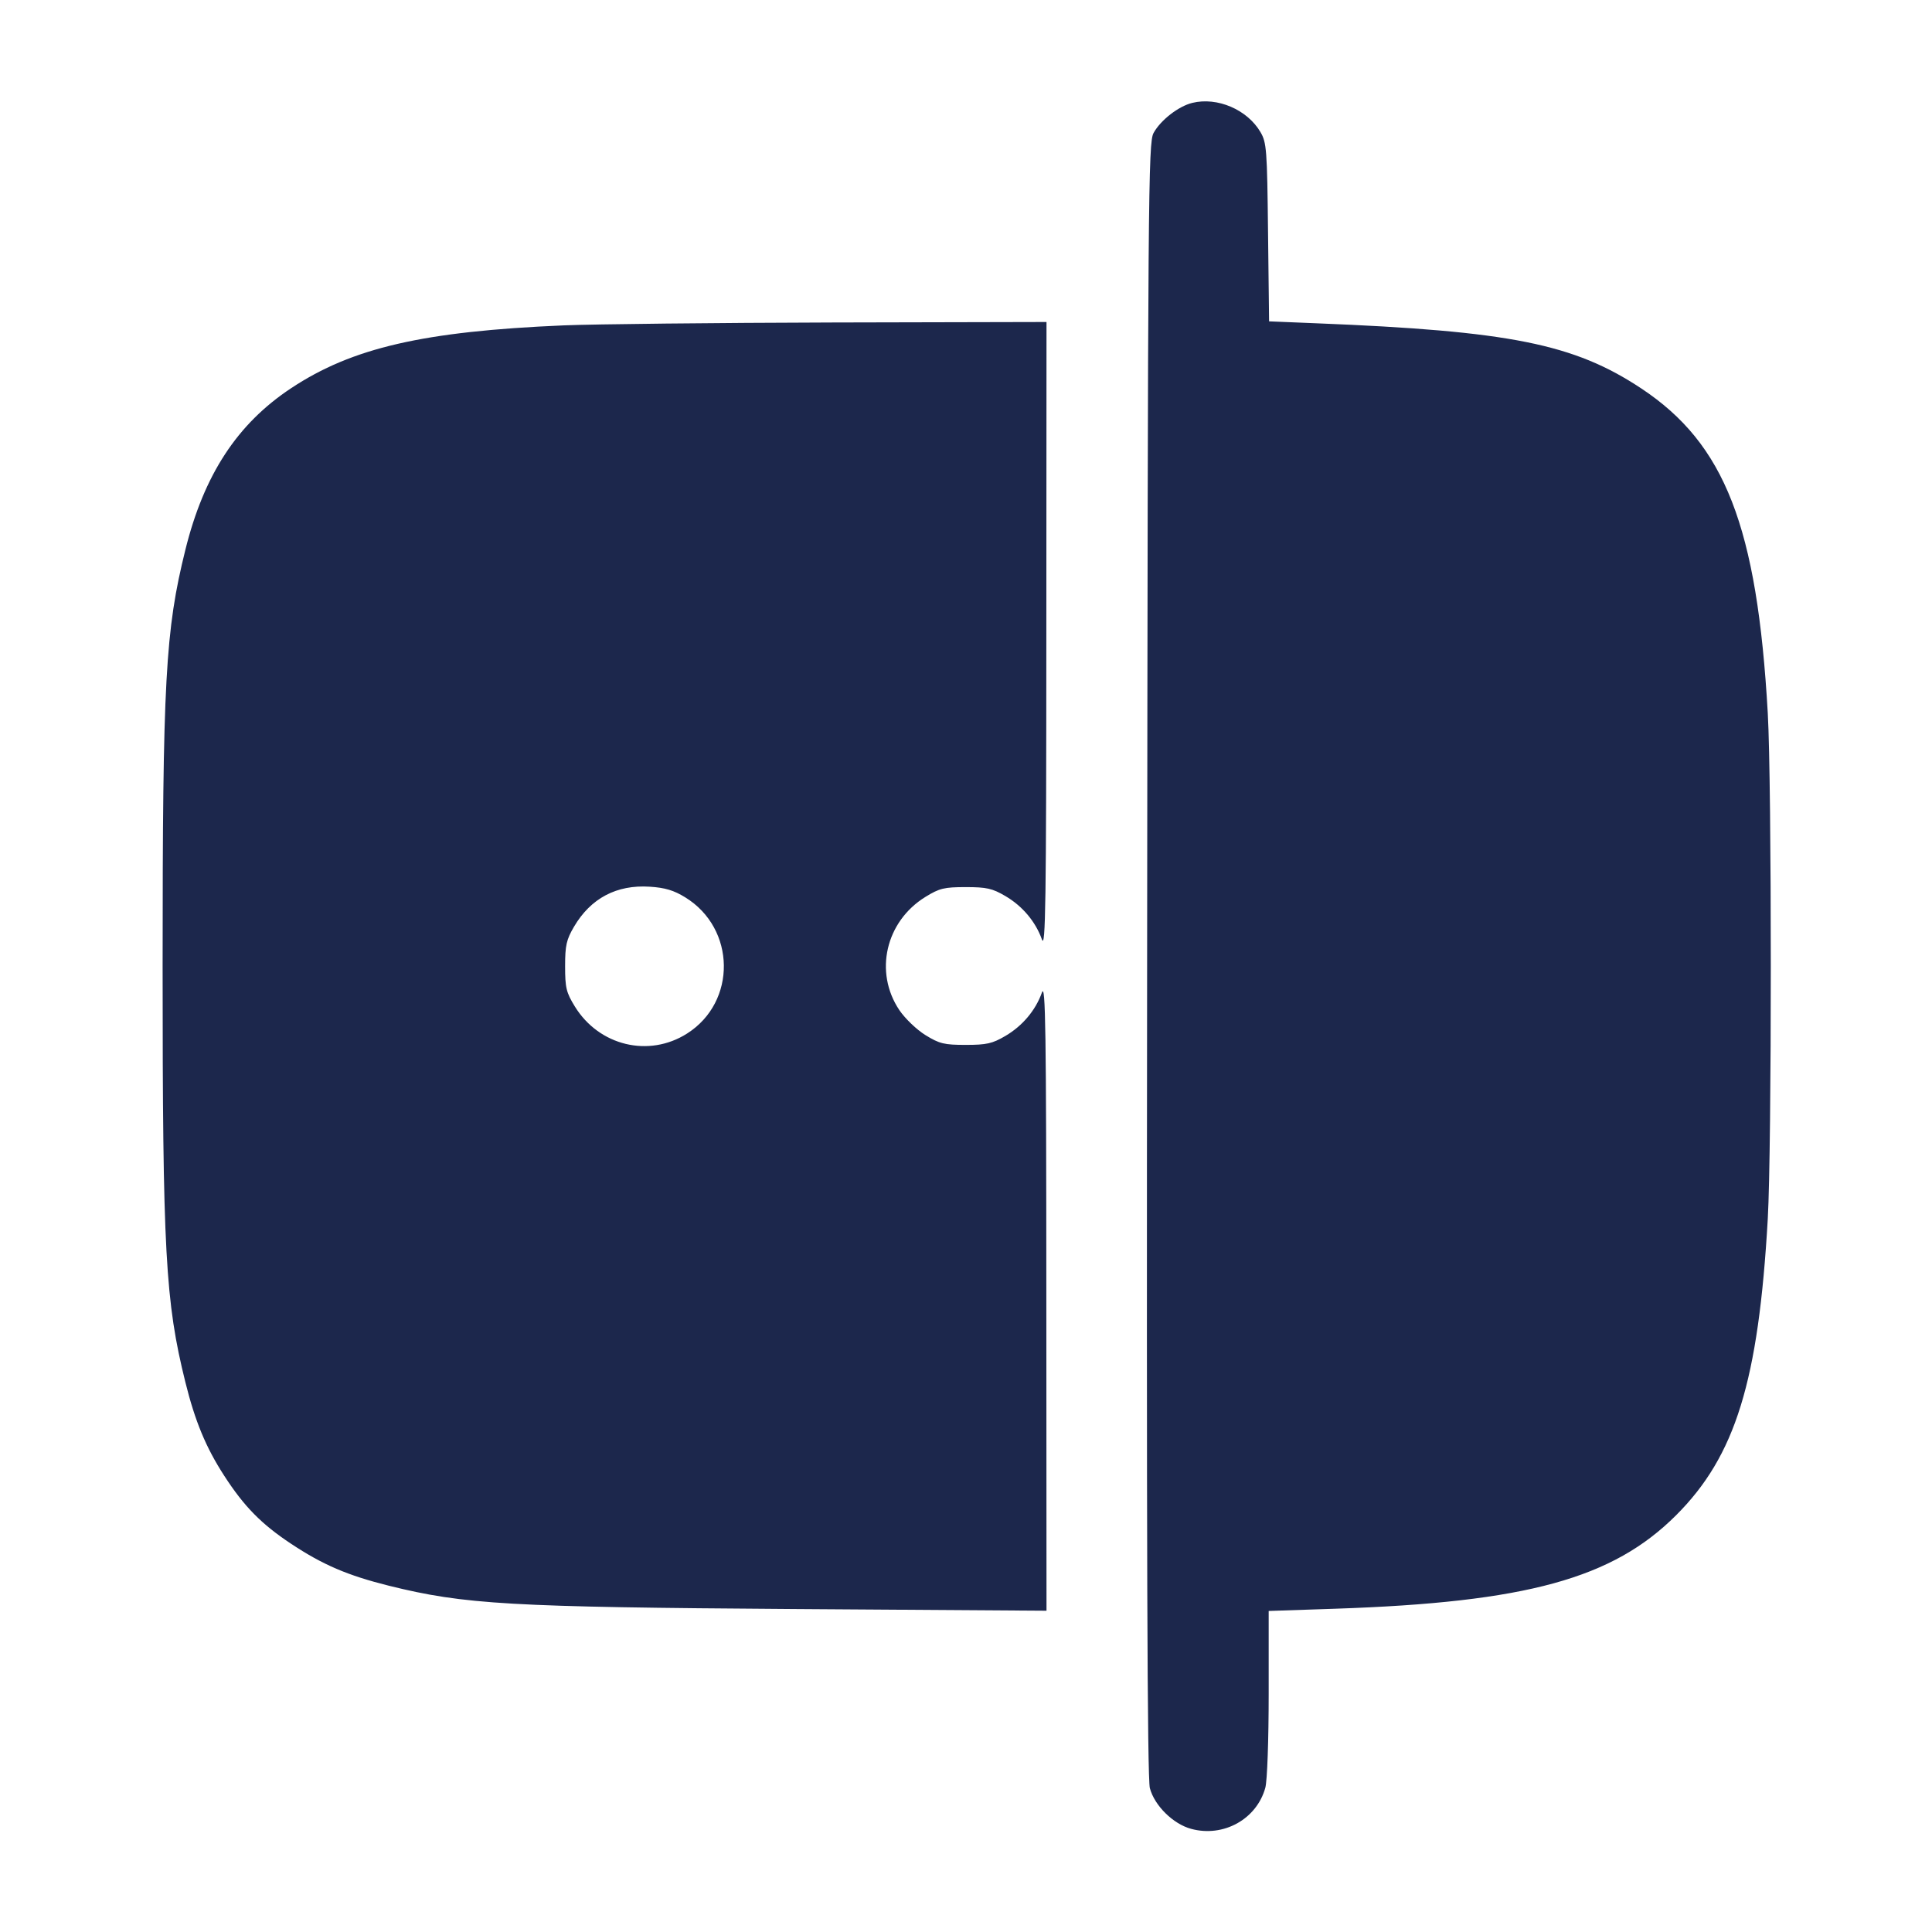 <svg width="24" height="24" viewBox="0 0 24 24" fill="none" xmlns="http://www.w3.org/2000/svg"><path d="M14.811 1.278 C 14.639 1.320,14.417 1.493,14.330 1.652 C 14.264 1.773,14.259 2.352,14.250 11.915 C 14.242 19.210,14.252 22.095,14.284 22.213 C 14.342 22.431,14.574 22.659,14.798 22.719 C 15.198 22.827,15.610 22.599,15.718 22.209 C 15.742 22.124,15.760 21.617,15.760 21.036 L 15.760 20.012 16.590 19.984 C 18.962 19.904,20.034 19.610,20.822 18.822 C 21.559 18.085,21.845 17.158,21.960 15.140 C 22.010 14.259,22.010 9.741,21.960 8.860 C 21.828 6.540,21.428 5.514,20.388 4.825 C 19.553 4.272,18.758 4.112,16.352 4.016 L 15.765 3.992 15.752 2.886 C 15.741 1.856,15.734 1.770,15.658 1.641 C 15.494 1.361,15.122 1.202,14.811 1.278 M7.000 4.042 C 5.261 4.116,4.375 4.320,3.617 4.822 C 2.947 5.265,2.534 5.897,2.303 6.829 C 2.054 7.832,2.020 8.448,2.020 12.000 C 2.020 15.552,2.054 16.168,2.303 17.171 C 2.423 17.655,2.558 17.981,2.784 18.330 C 3.032 18.714,3.247 18.933,3.617 19.178 C 4.011 19.439,4.317 19.570,4.829 19.698 C 5.771 19.932,6.332 19.964,9.870 19.988 L 13.000 20.009 12.998 16.095 C 12.997 12.775,12.988 12.203,12.943 12.330 C 12.864 12.551,12.702 12.744,12.489 12.869 C 12.327 12.964,12.256 12.980,11.997 12.980 C 11.729 12.980,11.671 12.966,11.497 12.859 C 11.387 12.791,11.244 12.654,11.172 12.548 C 10.856 12.077,11.001 11.446,11.497 11.141 C 11.671 11.034,11.729 11.020,11.997 11.020 C 12.256 11.020,12.327 11.036,12.489 11.131 C 12.702 11.256,12.864 11.449,12.943 11.670 C 12.988 11.797,12.997 11.226,12.998 7.910 L 13.000 4.000 10.350 4.006 C 8.893 4.010,7.385 4.026,7.000 4.042 M8.512 11.147 C 9.142 11.534,9.154 12.446,8.535 12.839 C 8.060 13.141,7.442 12.992,7.141 12.503 C 7.034 12.329,7.020 12.271,7.020 12.003 C 7.020 11.744,7.036 11.673,7.131 11.511 C 7.339 11.158,7.660 10.988,8.072 11.015 C 8.261 11.027,8.371 11.060,8.512 11.147 " fill="#1C274C" stroke="none" fill-rule="evenodd"></path></svg>
